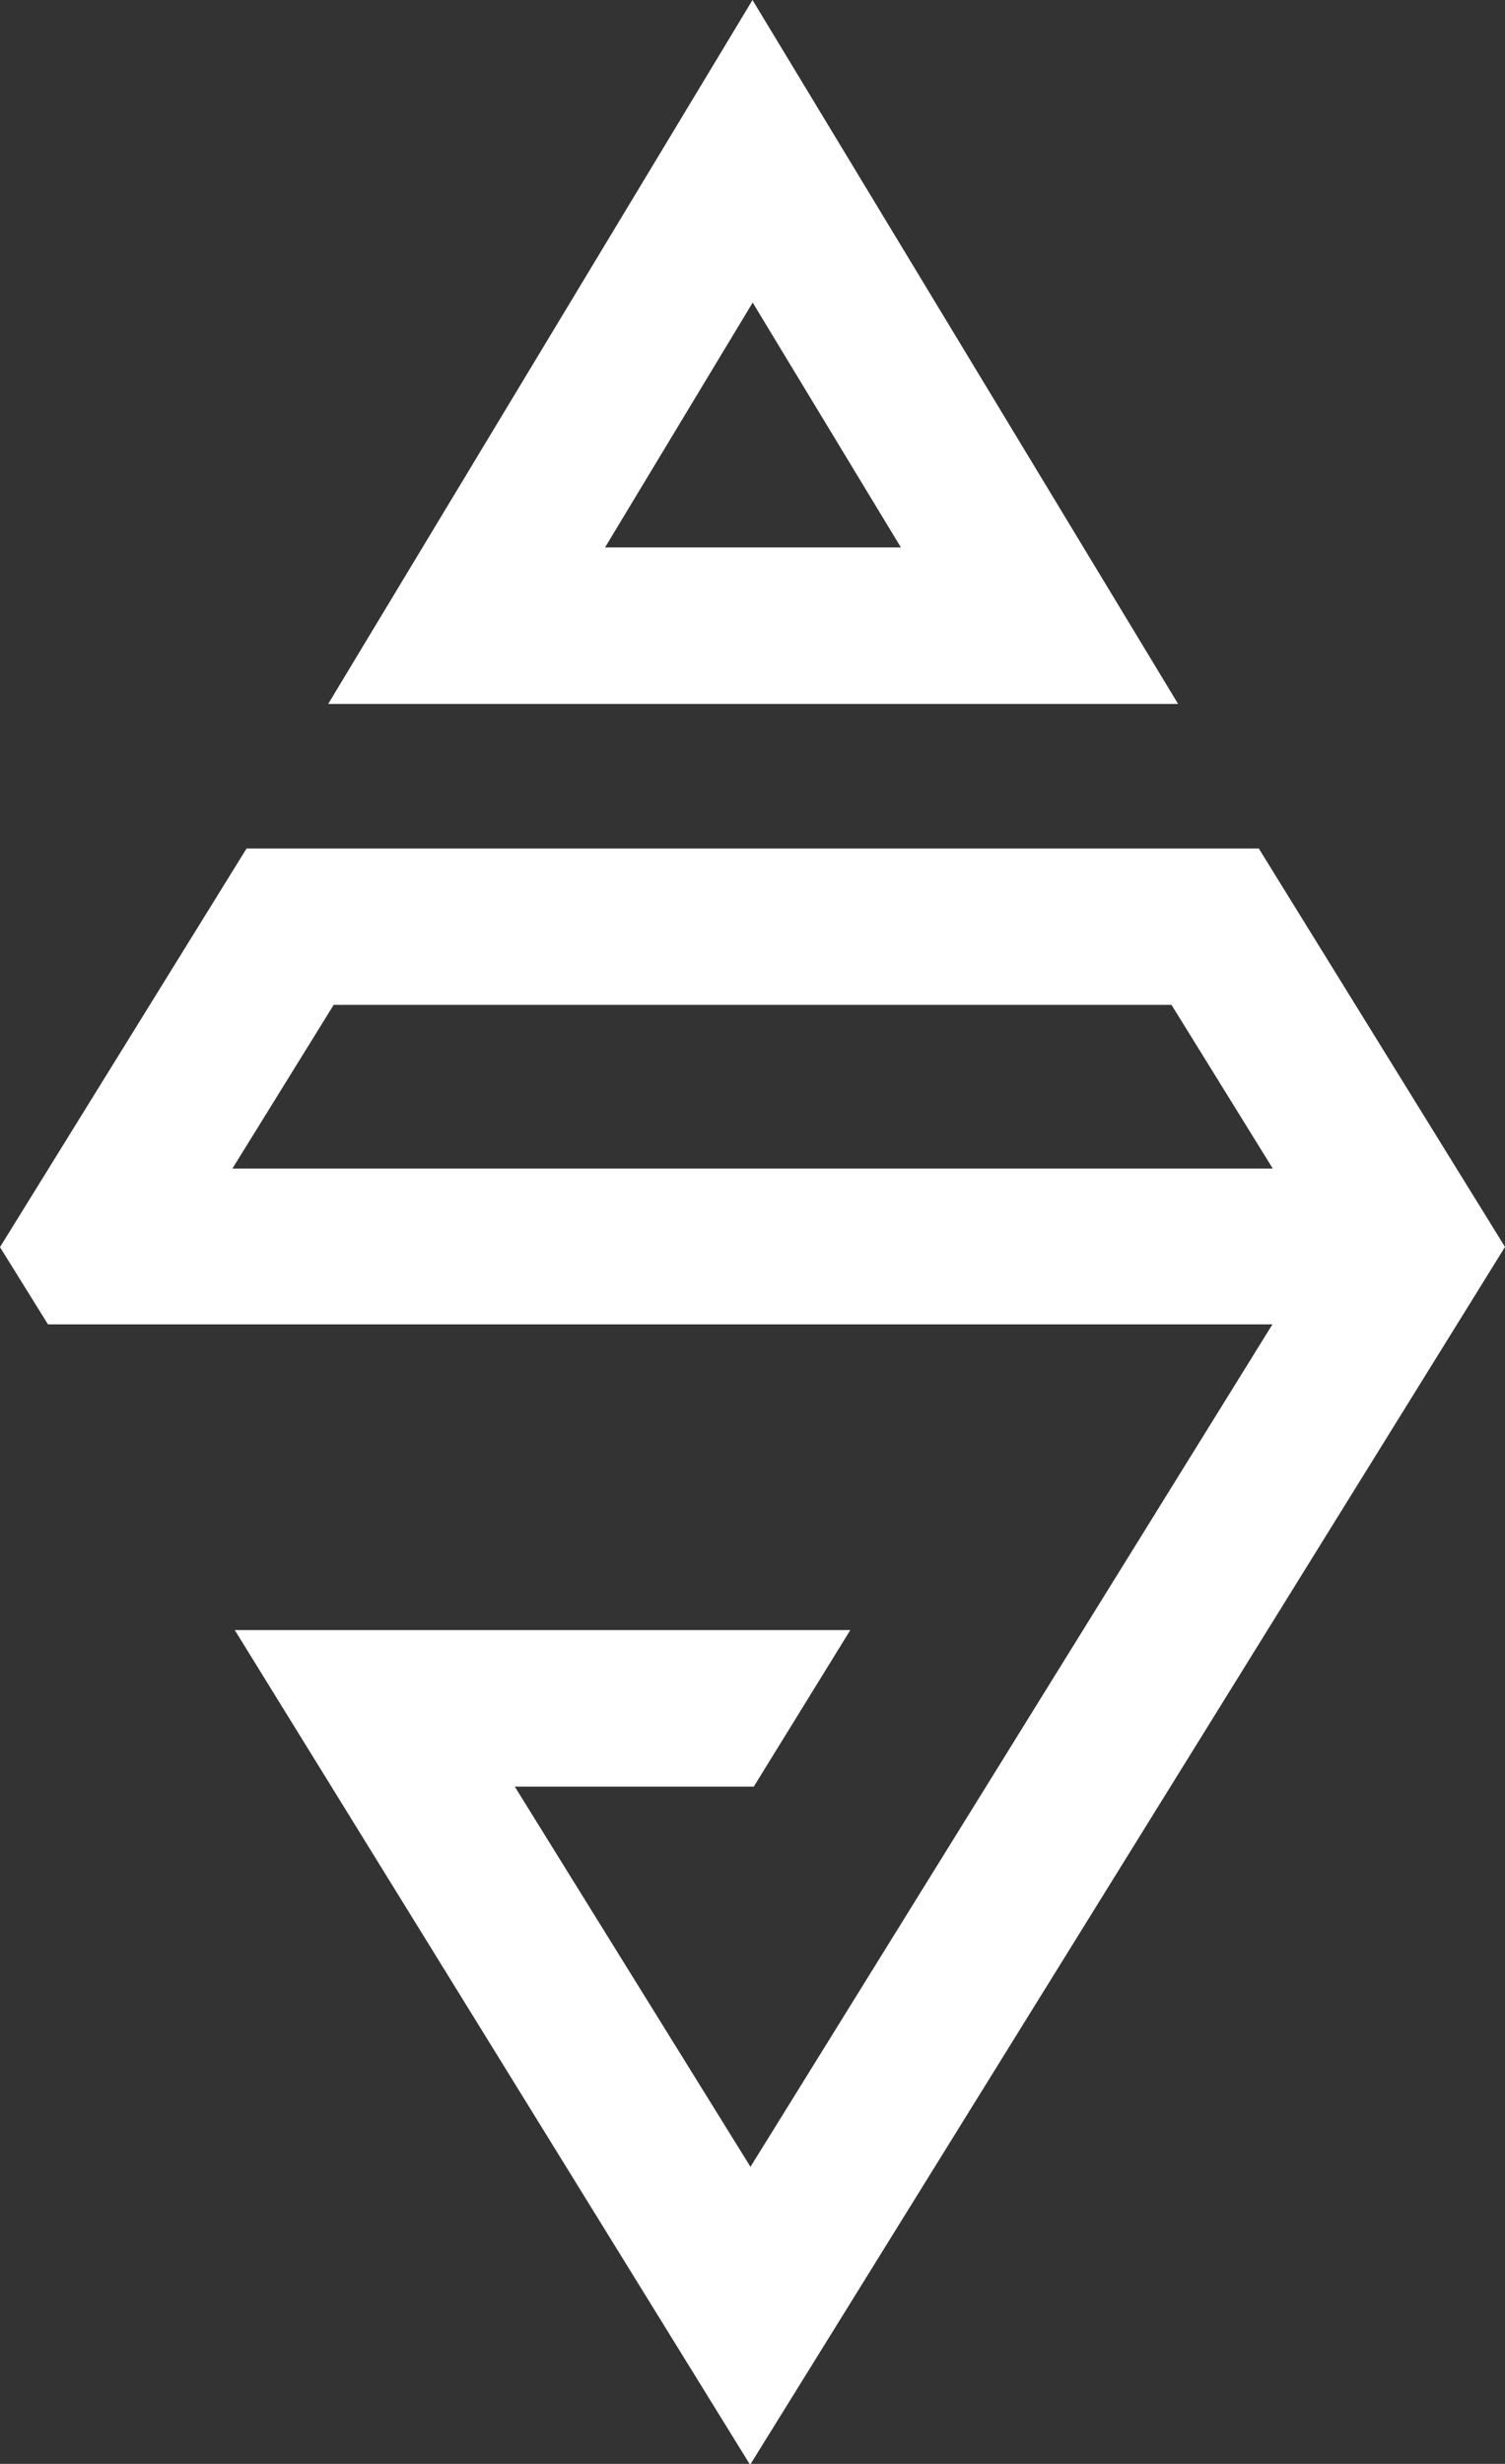 <svg xmlns="http://www.w3.org/2000/svg" viewBox="0 0 81.86 133.95"><rect x="0" y="0" width="81.86" height="133.95" fill="#333333" stroke="none"/><defs><style>.cls-1{fill:#fff;}</style></defs><title>logoseul</title><g id="Calque_2" data-name="Calque 2"><g id="PLAN_4" data-name="PLAN 4"><g id="Calque_103" data-name="Calque 103"><g id="Calque_102" data-name="Calque 102"><g id="Calque_161" data-name="Calque 161"><path class="cls-1" d="M64.08,38.27H17.85L40.93,0ZM32.91,29.76H49L40.94,16.45Z"/><path class="cls-1" d="M68.47,46.13H13.41L0,67.8,2.61,72h66.6L40.82,117.8,28,97.13H41l5.25-8.51H12.77L40.8,134,81.86,67.79ZM12.64,63.53l5.51-8.9H63.72l5.51,8.9Z"/></g></g></g></g></g></svg>